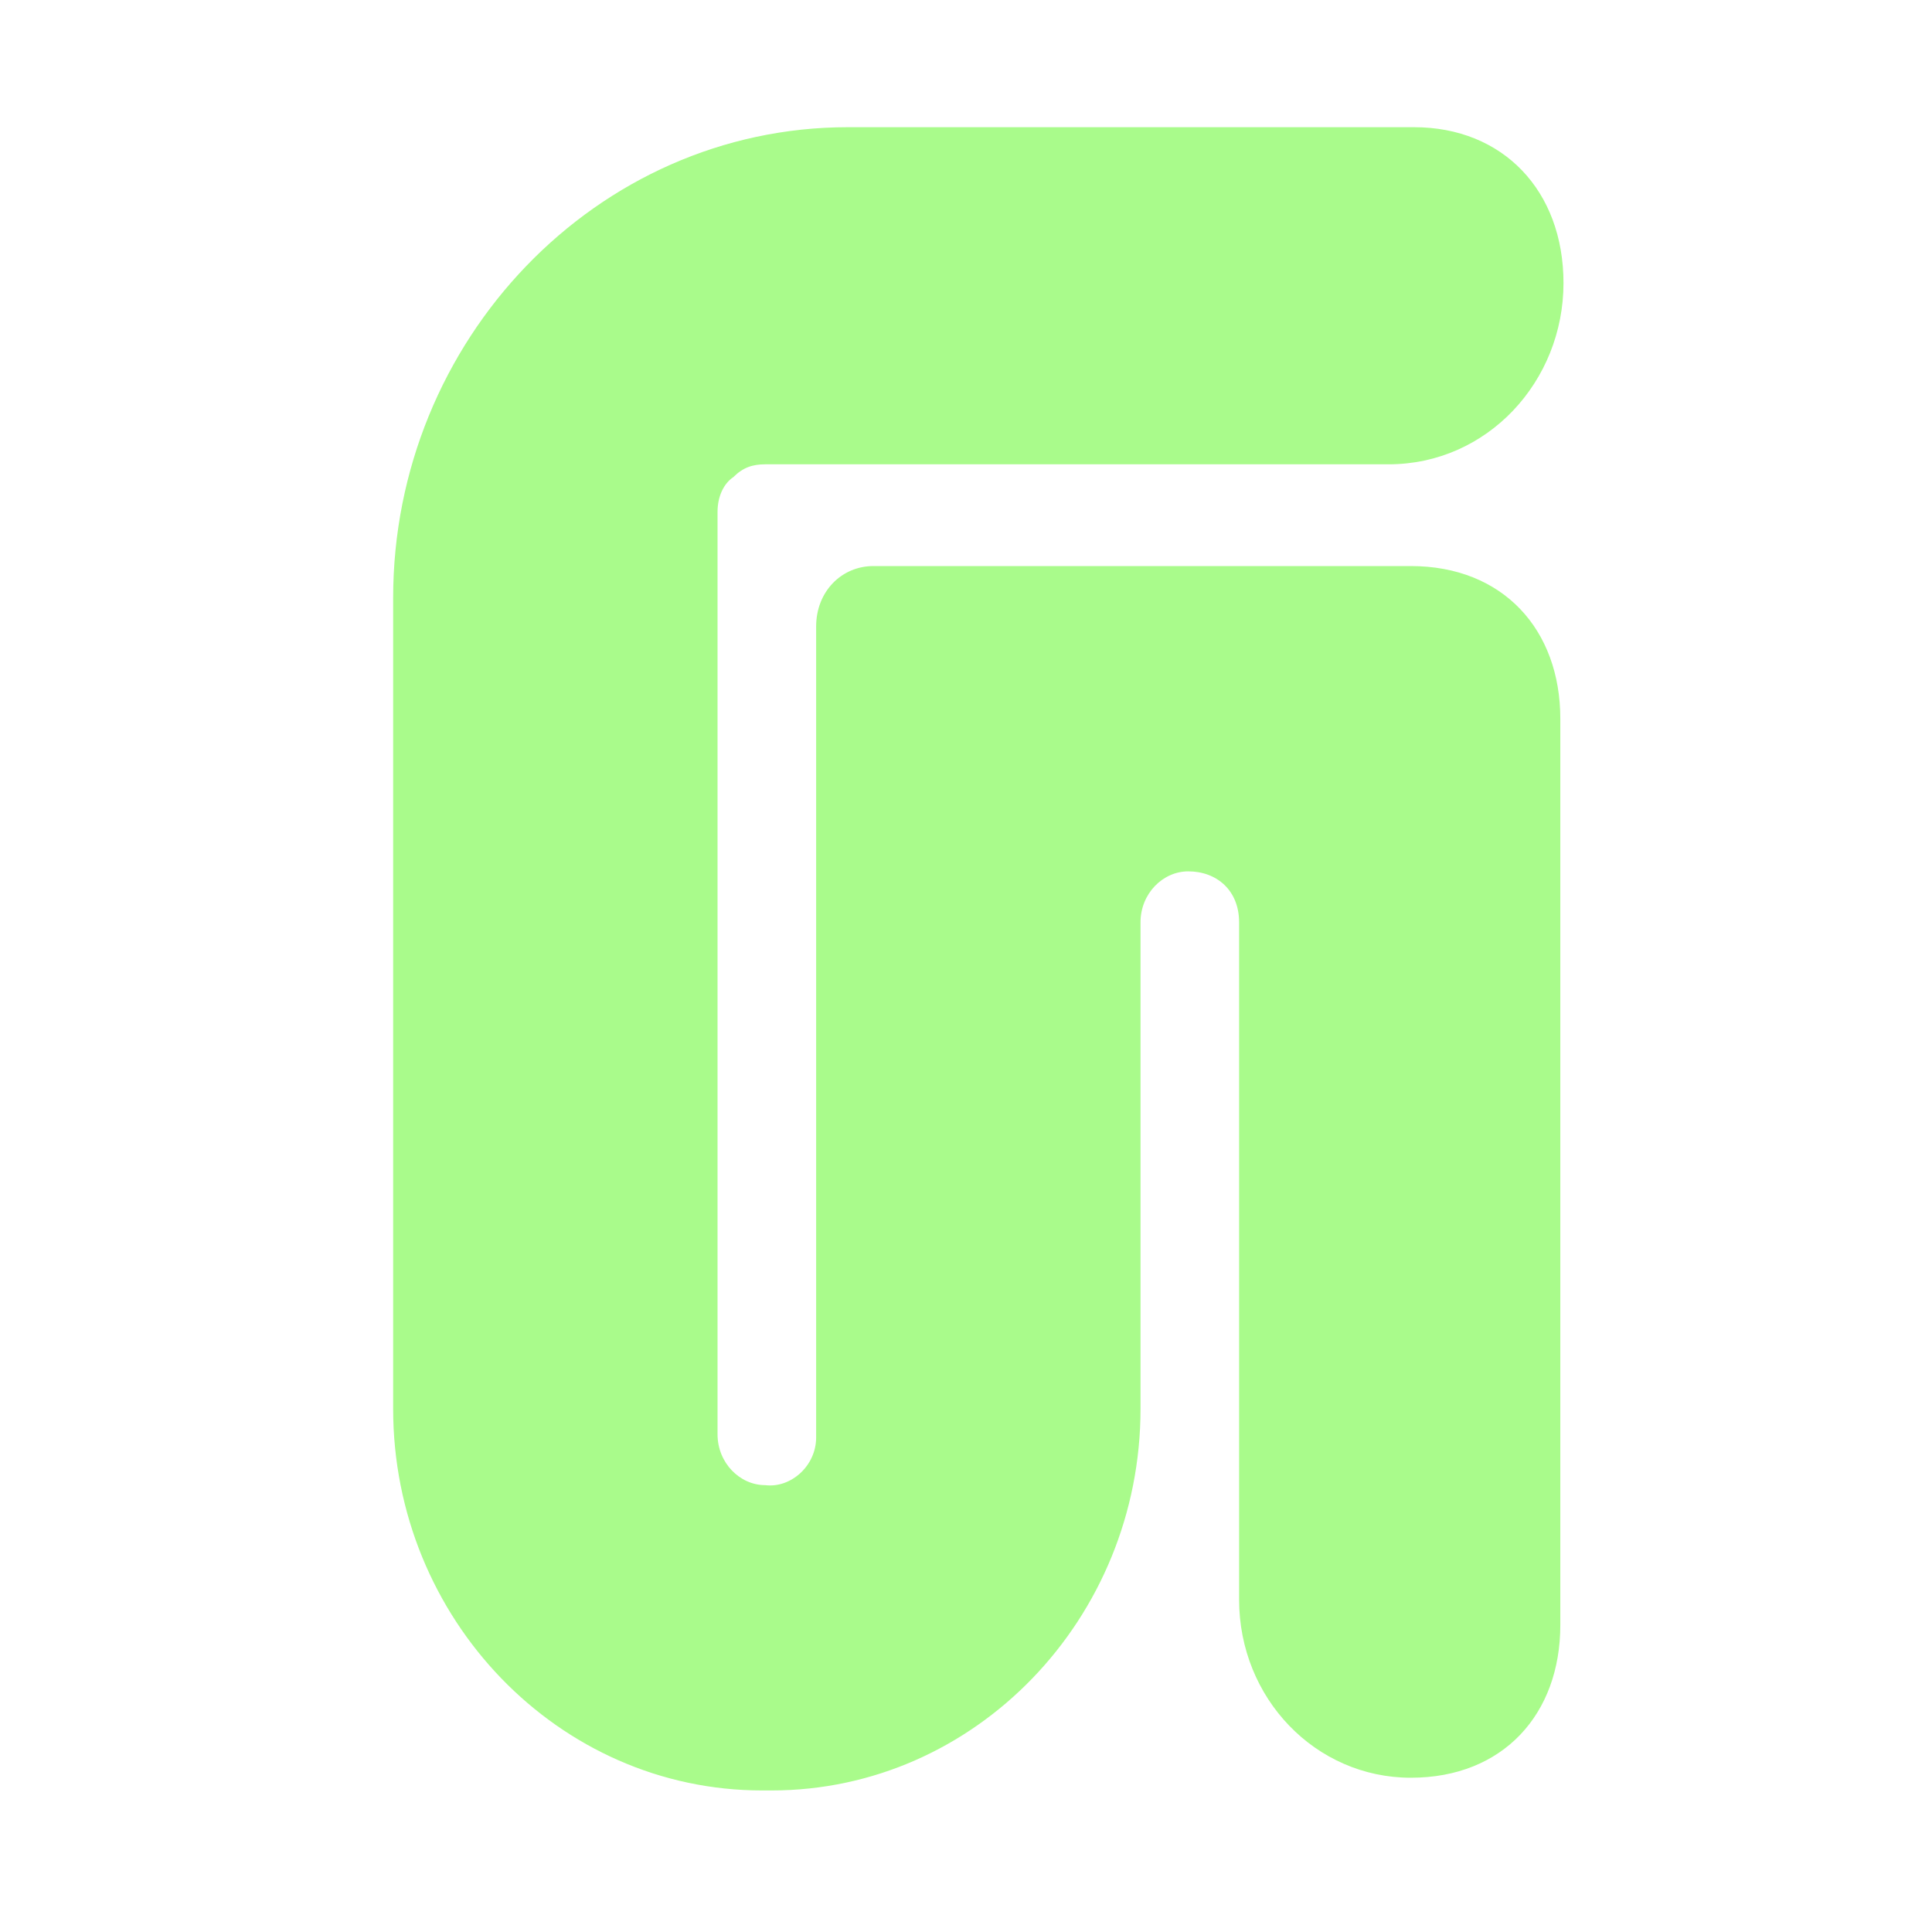 <svg xmlns="http://www.w3.org/2000/svg" width="81" height="80" viewBox="0 0 81 80" fill="none">
  <path d="M59.15 23.733C59.15 23.733 38.217 23.733 36.617 23.733C35.283 23.733 34.217 24.8 34.217 26.267C34.217 27.867 34.217 59.733 34.217 60.267C34.217 61.467 33.15 62.4 32.083 62.267C31.017 62.267 30.083 61.334 30.083 60.133C30.083 59.867 30.083 21.467 30.083 21.467C30.083 20.8 30.35 20.267 30.75 20C31.15 19.6 31.55 19.467 32.083 19.467H58.217C62.35 19.467 65.55 16 65.55 11.867C65.55 8 63.017 5.333 59.283 5.333H35.55C25.017 5.333 16.483 14.267 16.483 25.067V59.067C16.483 67.867 23.417 75.067 31.95 75.067H32.35C40.883 75.067 47.817 67.867 47.817 59.067C47.817 59.067 47.817 38.934 47.817 38.667C47.817 37.467 48.75 36.533 49.817 36.533C51.017 36.533 51.95 37.334 51.95 38.667C51.95 38.934 51.95 67.067 51.95 67.067C51.95 71.2 55.15 74.534 59.15 74.534C63.017 74.534 65.417 71.867 65.417 68.133V30.134C65.417 26.4 63.017 23.733 59.15 23.733Z" fill="#A9FB8B"/>
</svg>